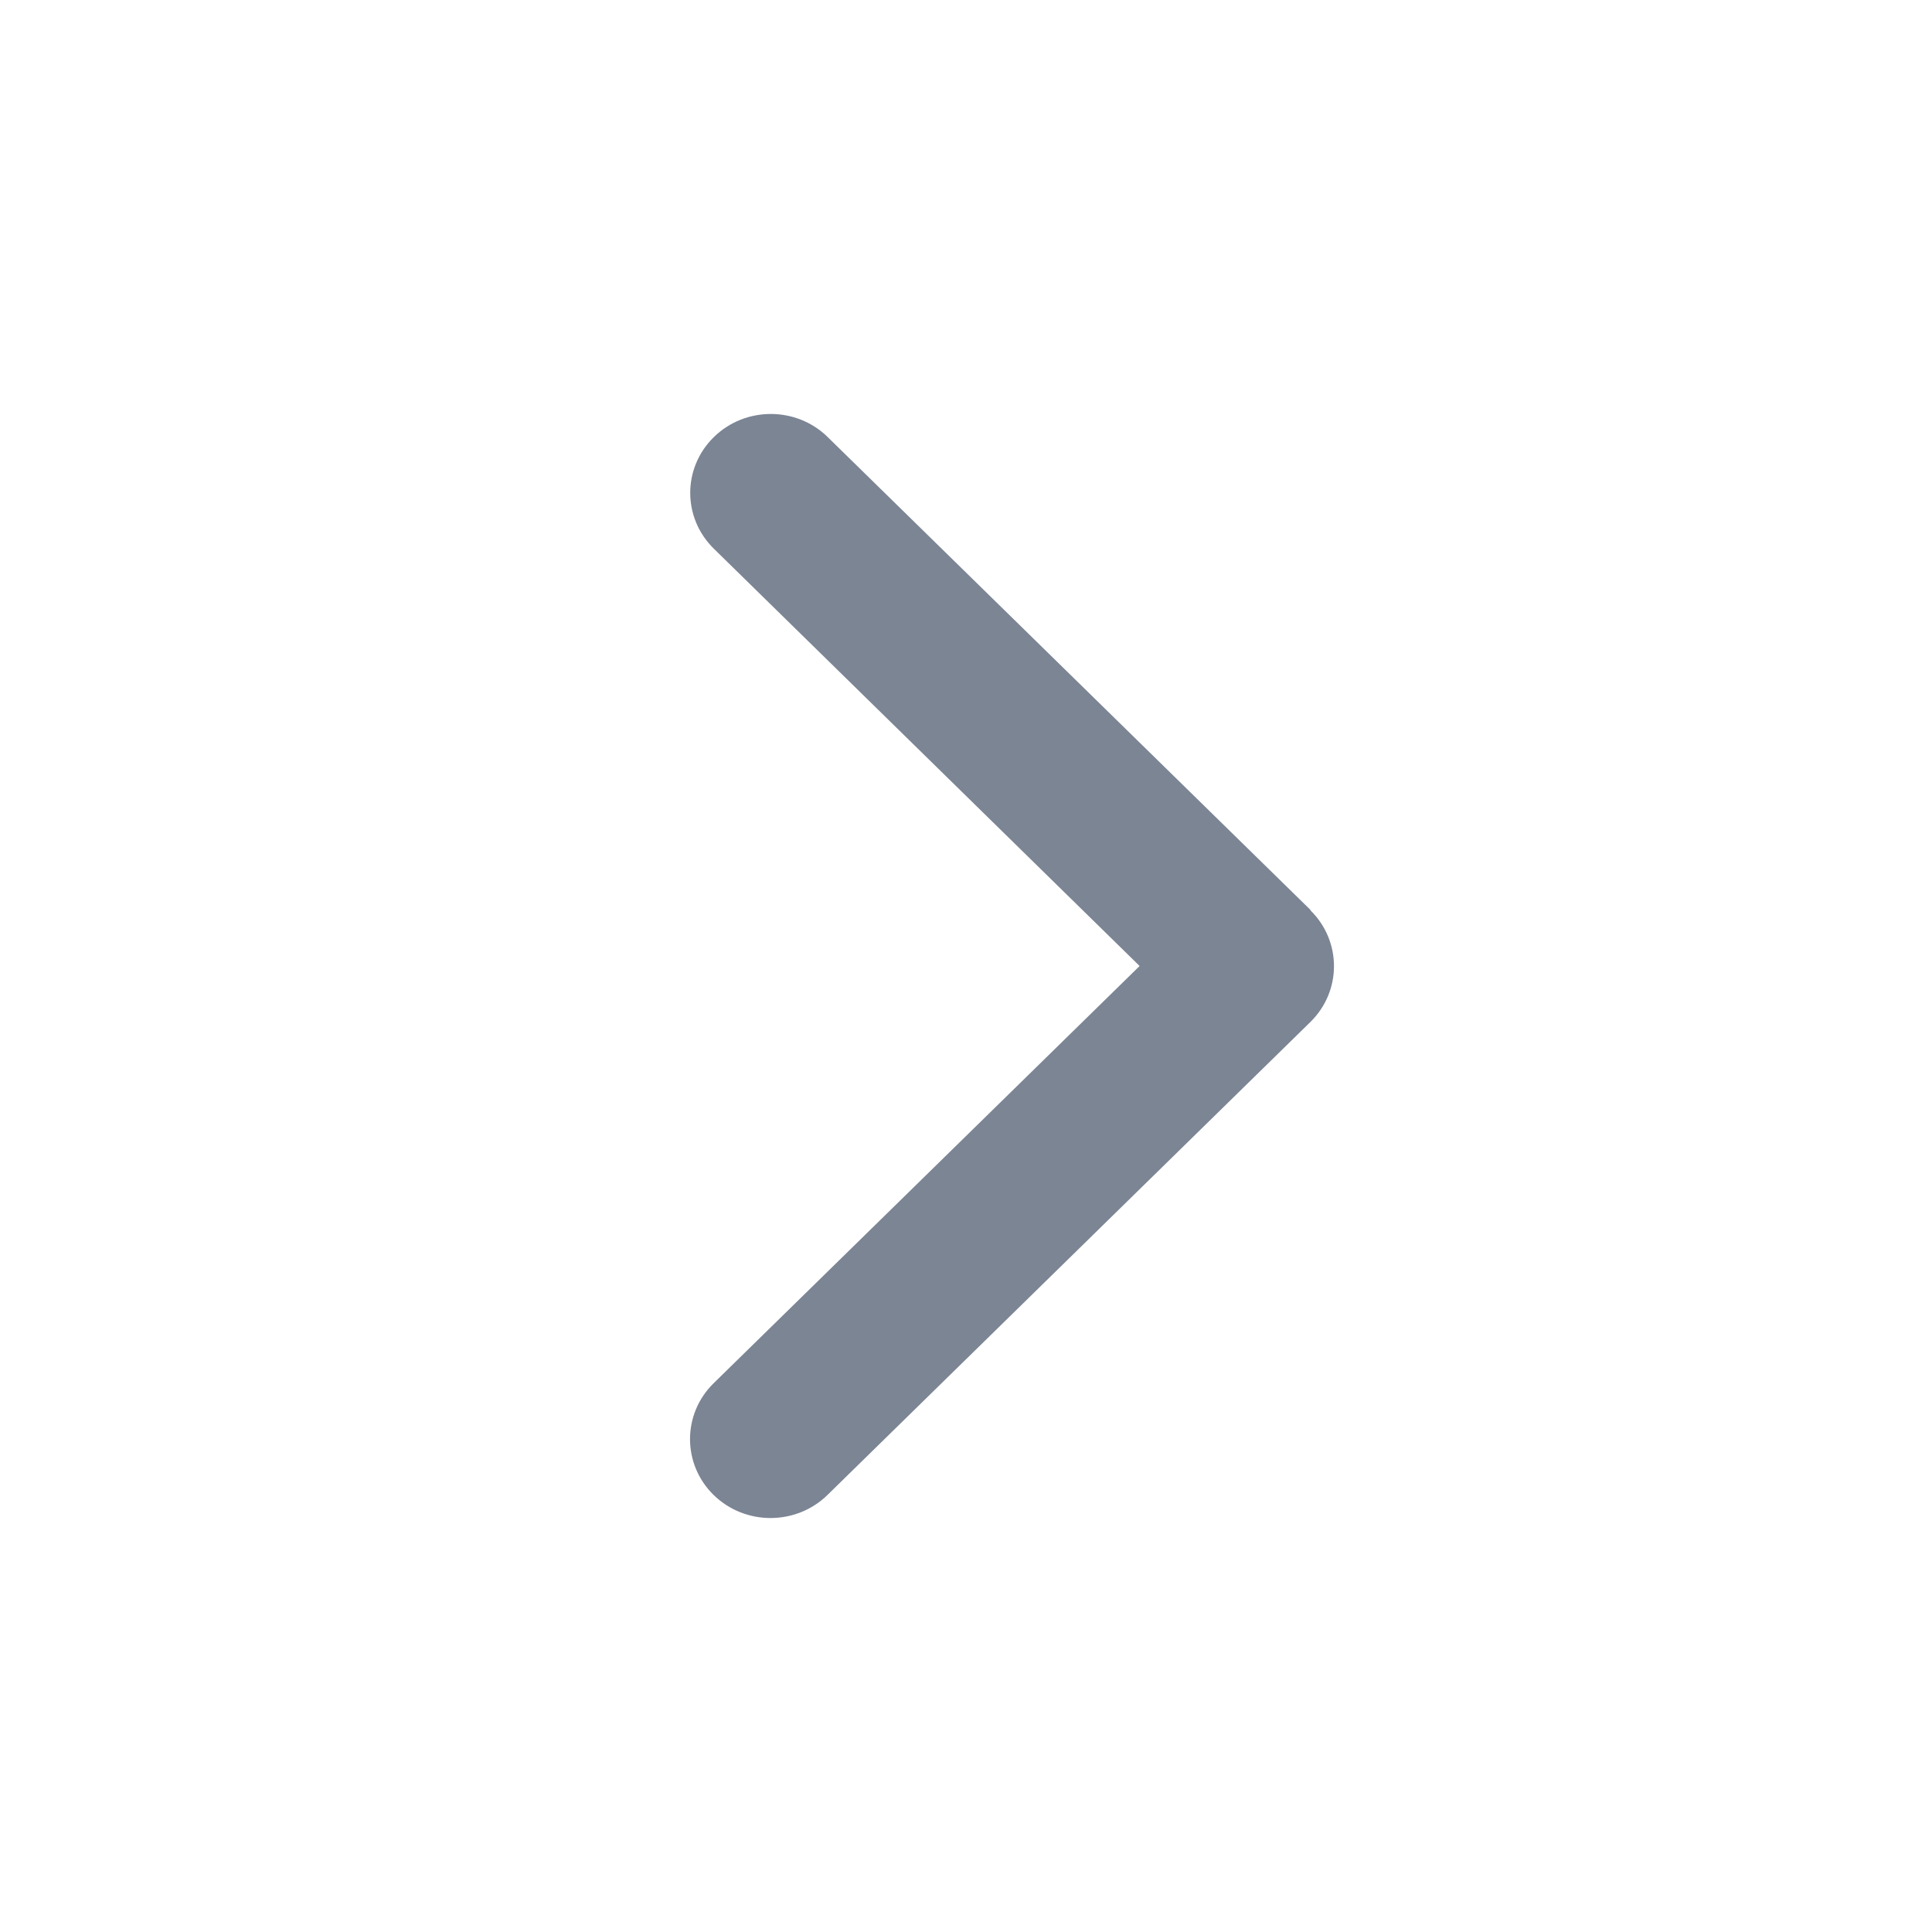 <svg xmlns="http://www.w3.org/2000/svg" width="20" height="20" viewBox="0 0 21 20" fill="none">
  <path d="M14.244 9.395C14.585 9.73 14.585 10.273 14.244 10.608L8.995 15.749C8.653 16.084 8.098 16.084 7.756 15.749C7.415 15.414 7.415 14.871 7.756 14.536L12.387 10L7.759 5.464C7.417 5.129 7.417 4.586 7.759 4.251C8.101 3.916 8.656 3.916 8.997 4.251L14.246 9.392L14.244 9.395Z" fill="#7C8594"/>
</svg> 